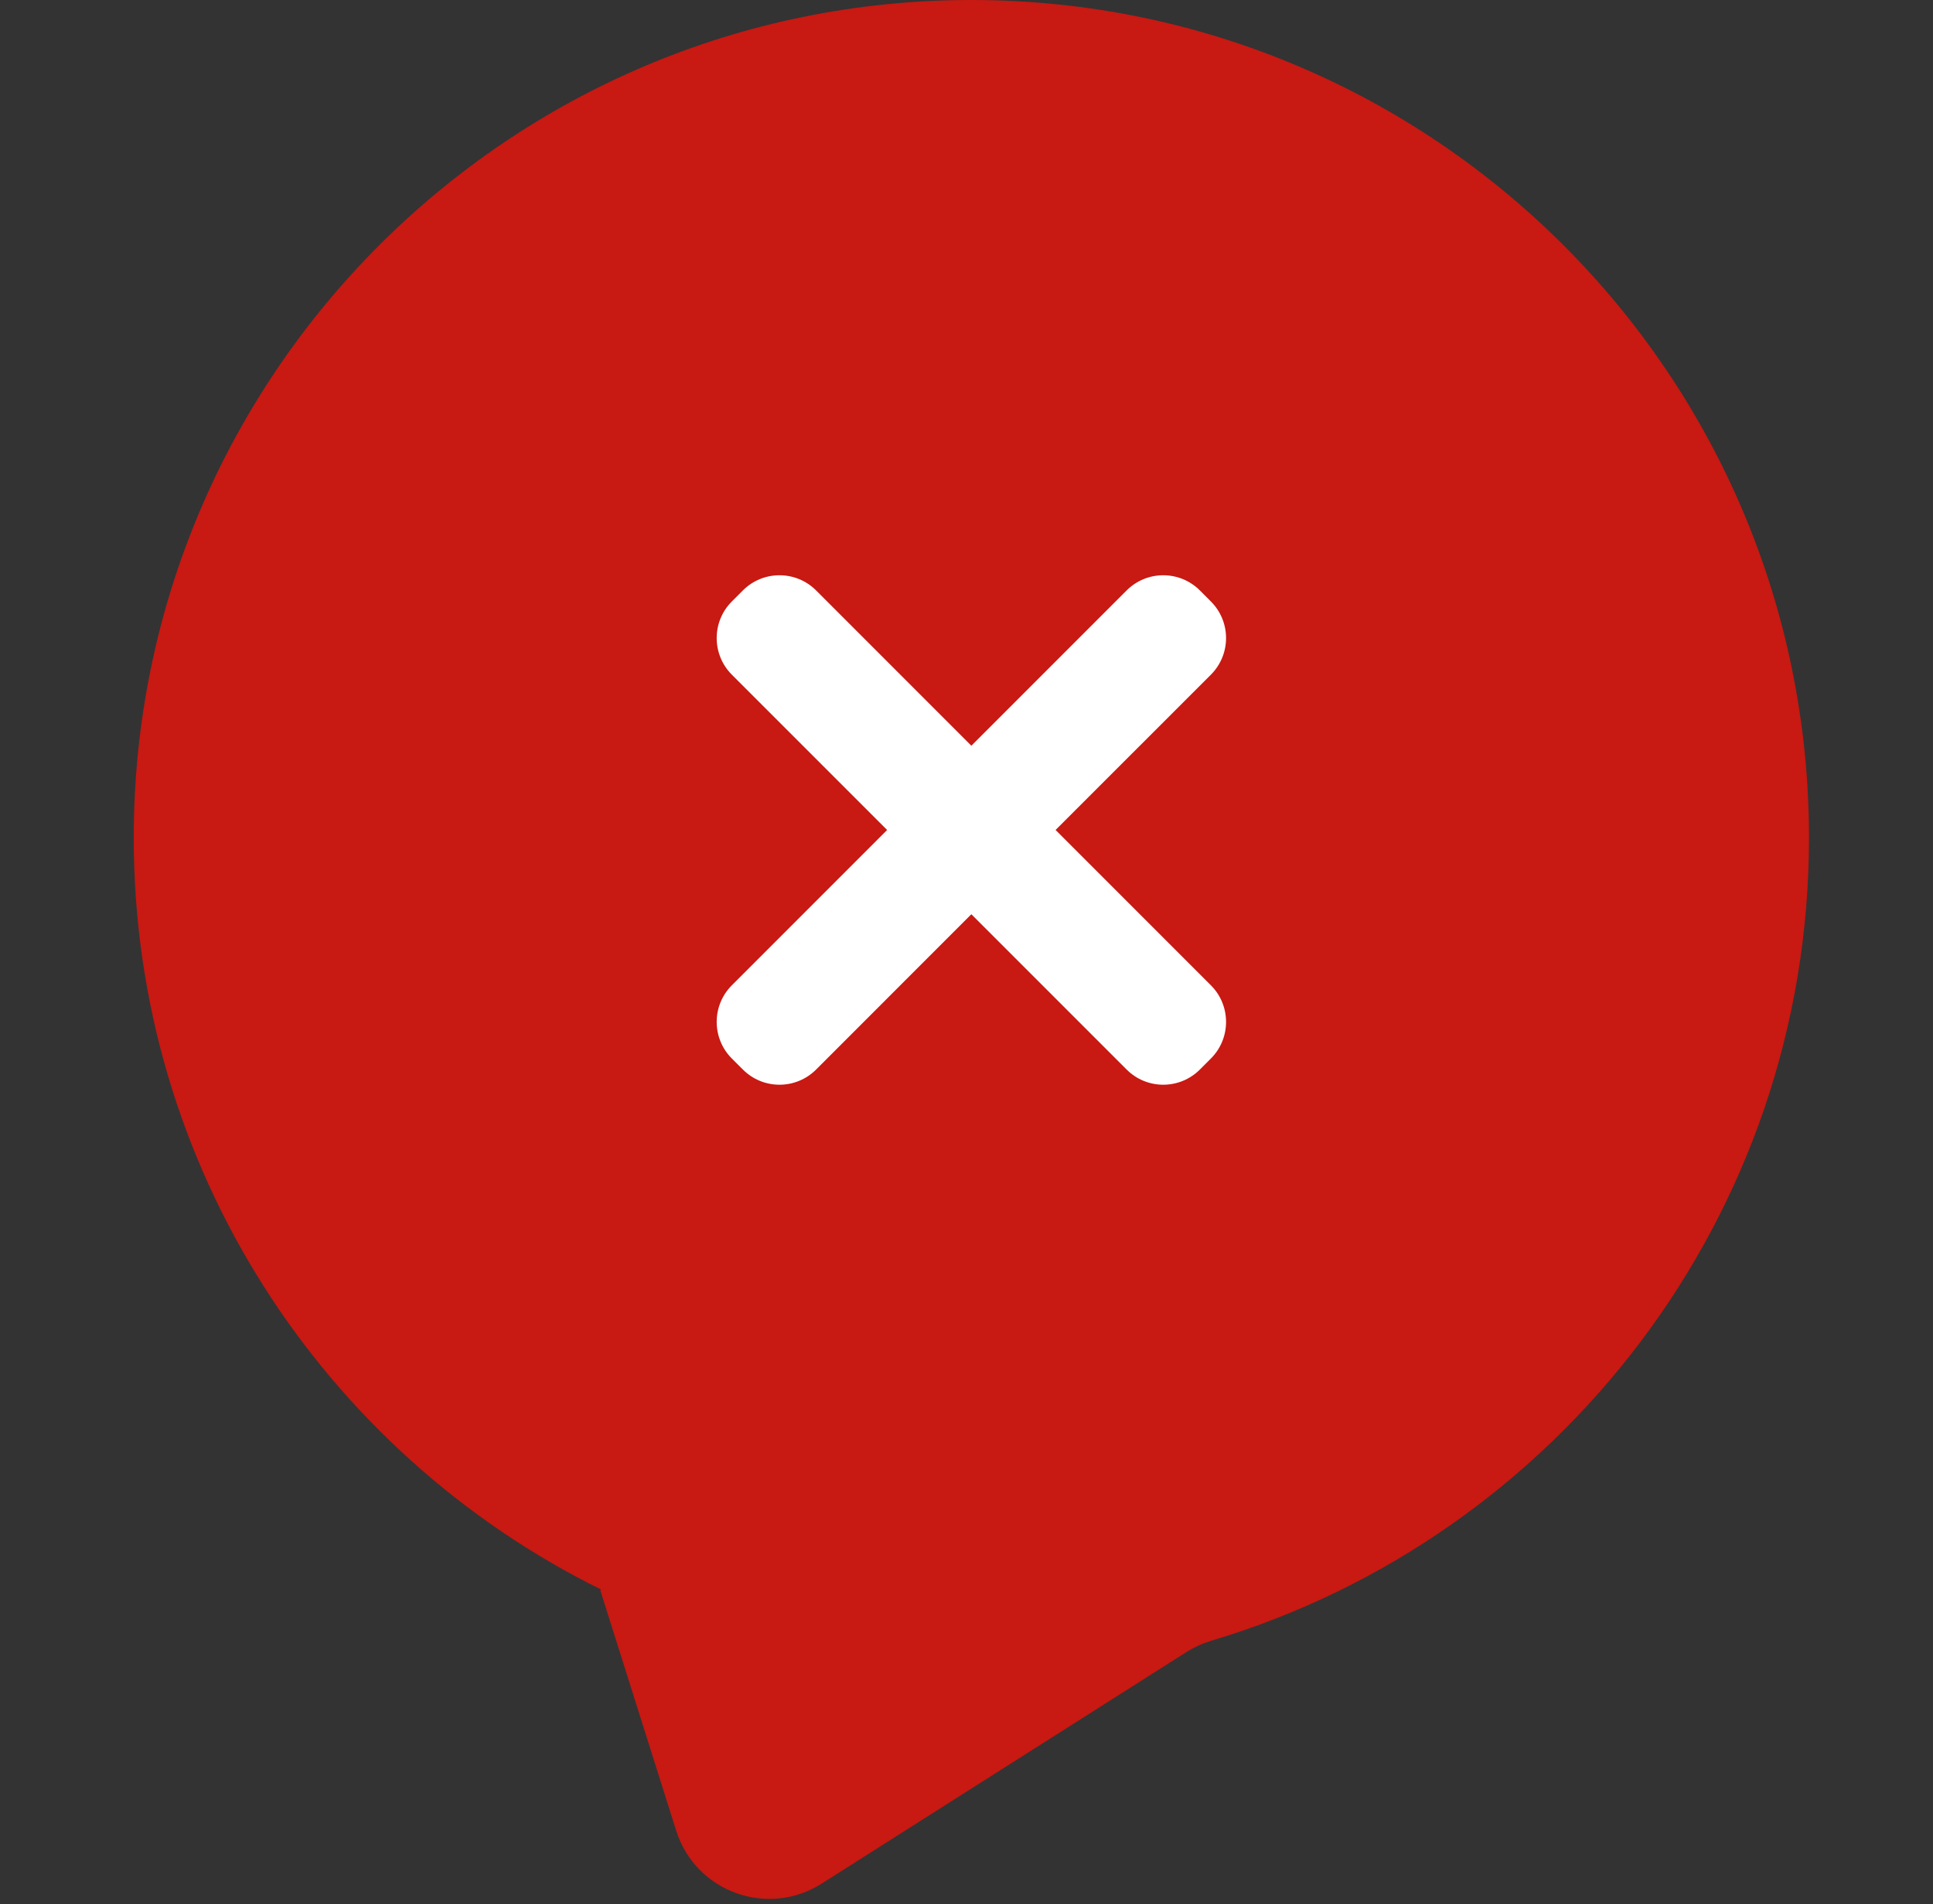 <svg width="66" height="65" viewBox="0 0 66 65" fill="none" xmlns="http://www.w3.org/2000/svg">
<rect x="0" y="0" width="66" height="65" fill="#333333" stroke="none"/>
<path fill-rule="evenodd" clip-rule="evenodd" d="M40.505 56.399C40.779 56.225 41.078 56.093 41.389 56C53.176 52.468 61.766 41.537 61.766 28.6C61.766 12.805 48.962 0 33.166 0C17.371 0 4.566 12.805 4.566 28.6C4.566 39.852 11.065 49.587 20.513 54.256C20.524 54.261 20.519 54.277 20.508 54.276V54.276C20.5 54.276 20.494 54.283 20.497 54.29L23.087 62.492C23.746 64.579 26.203 65.475 28.051 64.303L40.505 56.399Z" fill="#C81912"/>
<path d="M41.344 23.032C42.035 22.341 42.035 21.222 41.344 20.532L40.968 20.155C40.278 19.465 39.158 19.465 38.468 20.155L33.166 25.457L27.865 20.155C27.174 19.465 26.055 19.465 25.365 20.155L24.988 20.532C24.298 21.222 24.298 22.341 24.988 23.032L30.29 28.333L24.988 33.635C24.298 34.325 24.298 35.445 24.988 36.135L25.365 36.511C26.055 37.202 27.174 37.202 27.865 36.511L33.166 31.209L38.468 36.511C39.158 37.202 40.278 37.202 40.968 36.511L41.344 36.135C42.035 35.445 42.035 34.325 41.344 33.635L36.042 28.333L41.344 23.032Z" fill="white"/>
</svg>
